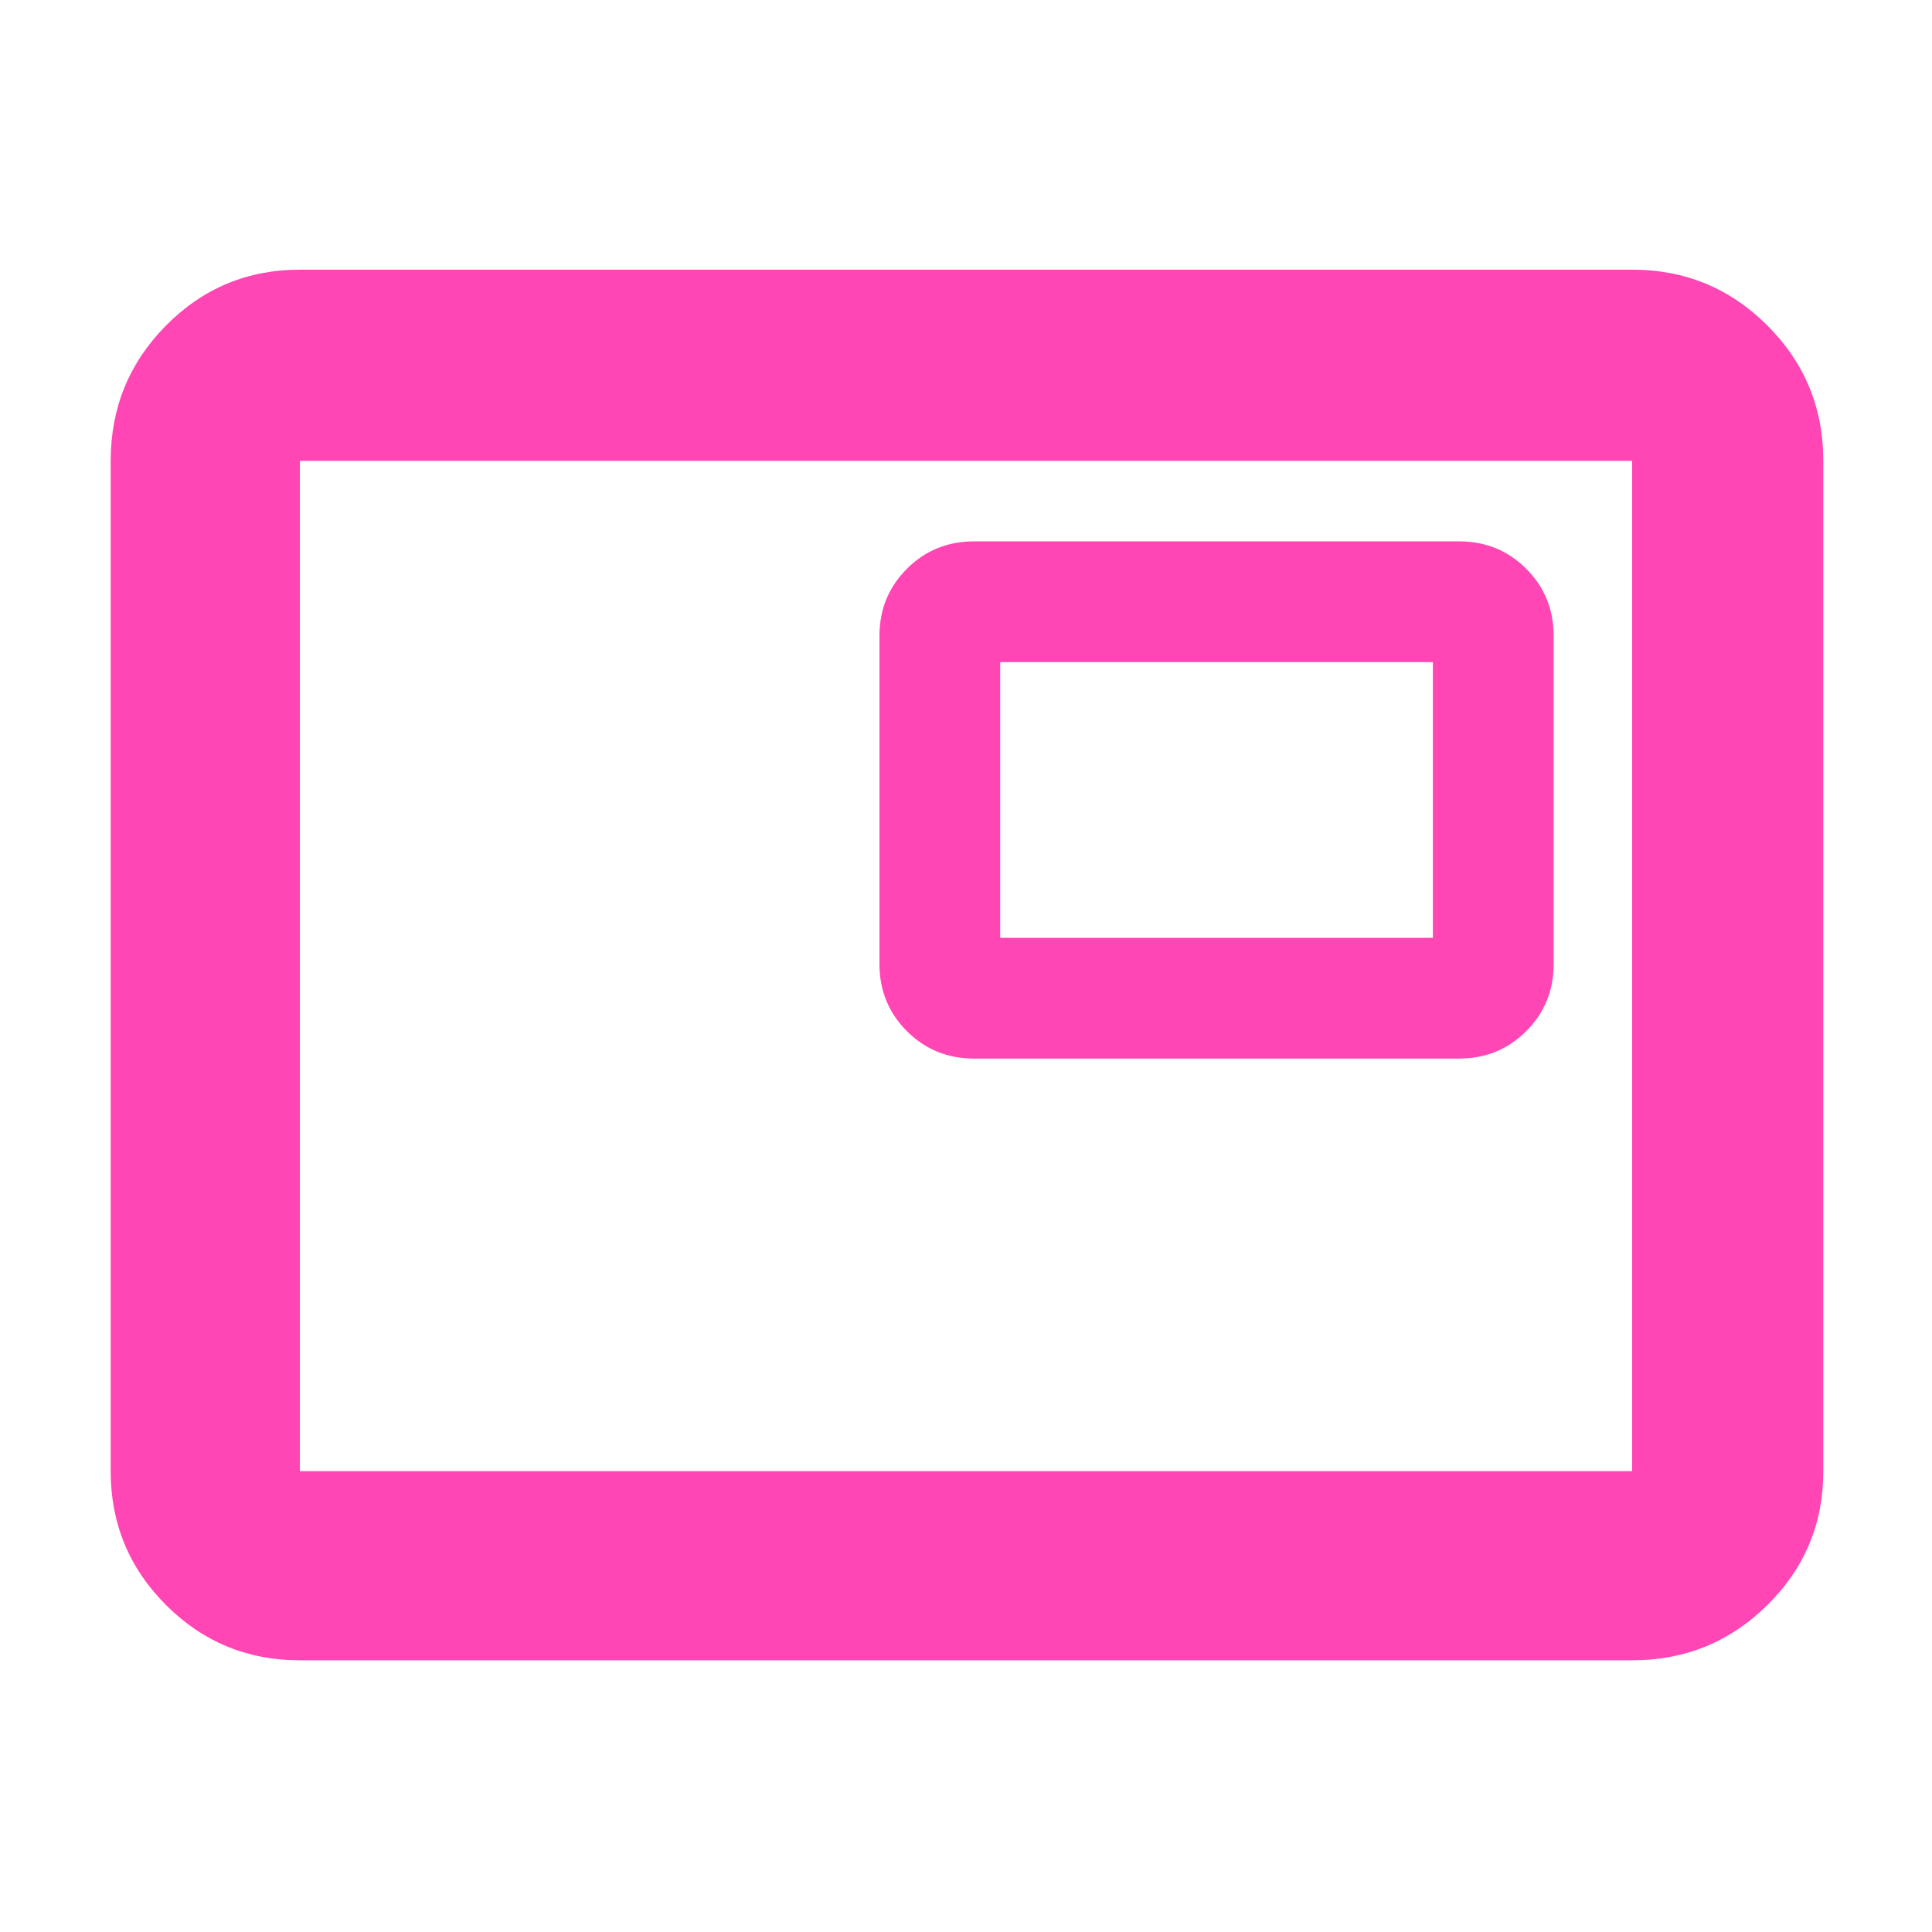 <svg xmlns="http://www.w3.org/2000/svg" height="48" viewBox="0 -960 960 960" width="48"><path fill="rgb(255, 70, 180)" d="M149-135q-39.05 0-66.53-27.48Q55-189.95 55-229v-502q0-39.46 27.47-67.23Q109.95-826 149-826h662q39.46 0 67.23 27.77Q906-770.46 906-731v502q0 39.05-27.77 66.52Q850.46-135 811-135H149Zm0-94h662v-502H149v502Zm0 0v-502 502Zm335-205h241q19.75 0 33.38-13.63Q772-461.25 772-481v-163q0-19.75-13.62-33.38Q744.75-691 725-691H484q-19.75 0-33.37 13.62Q437-663.75 437-644v163q0 19.75 13.63 33.37Q464.25-434 484-434Zm13-60v-137h215v137H497Z"/></svg>